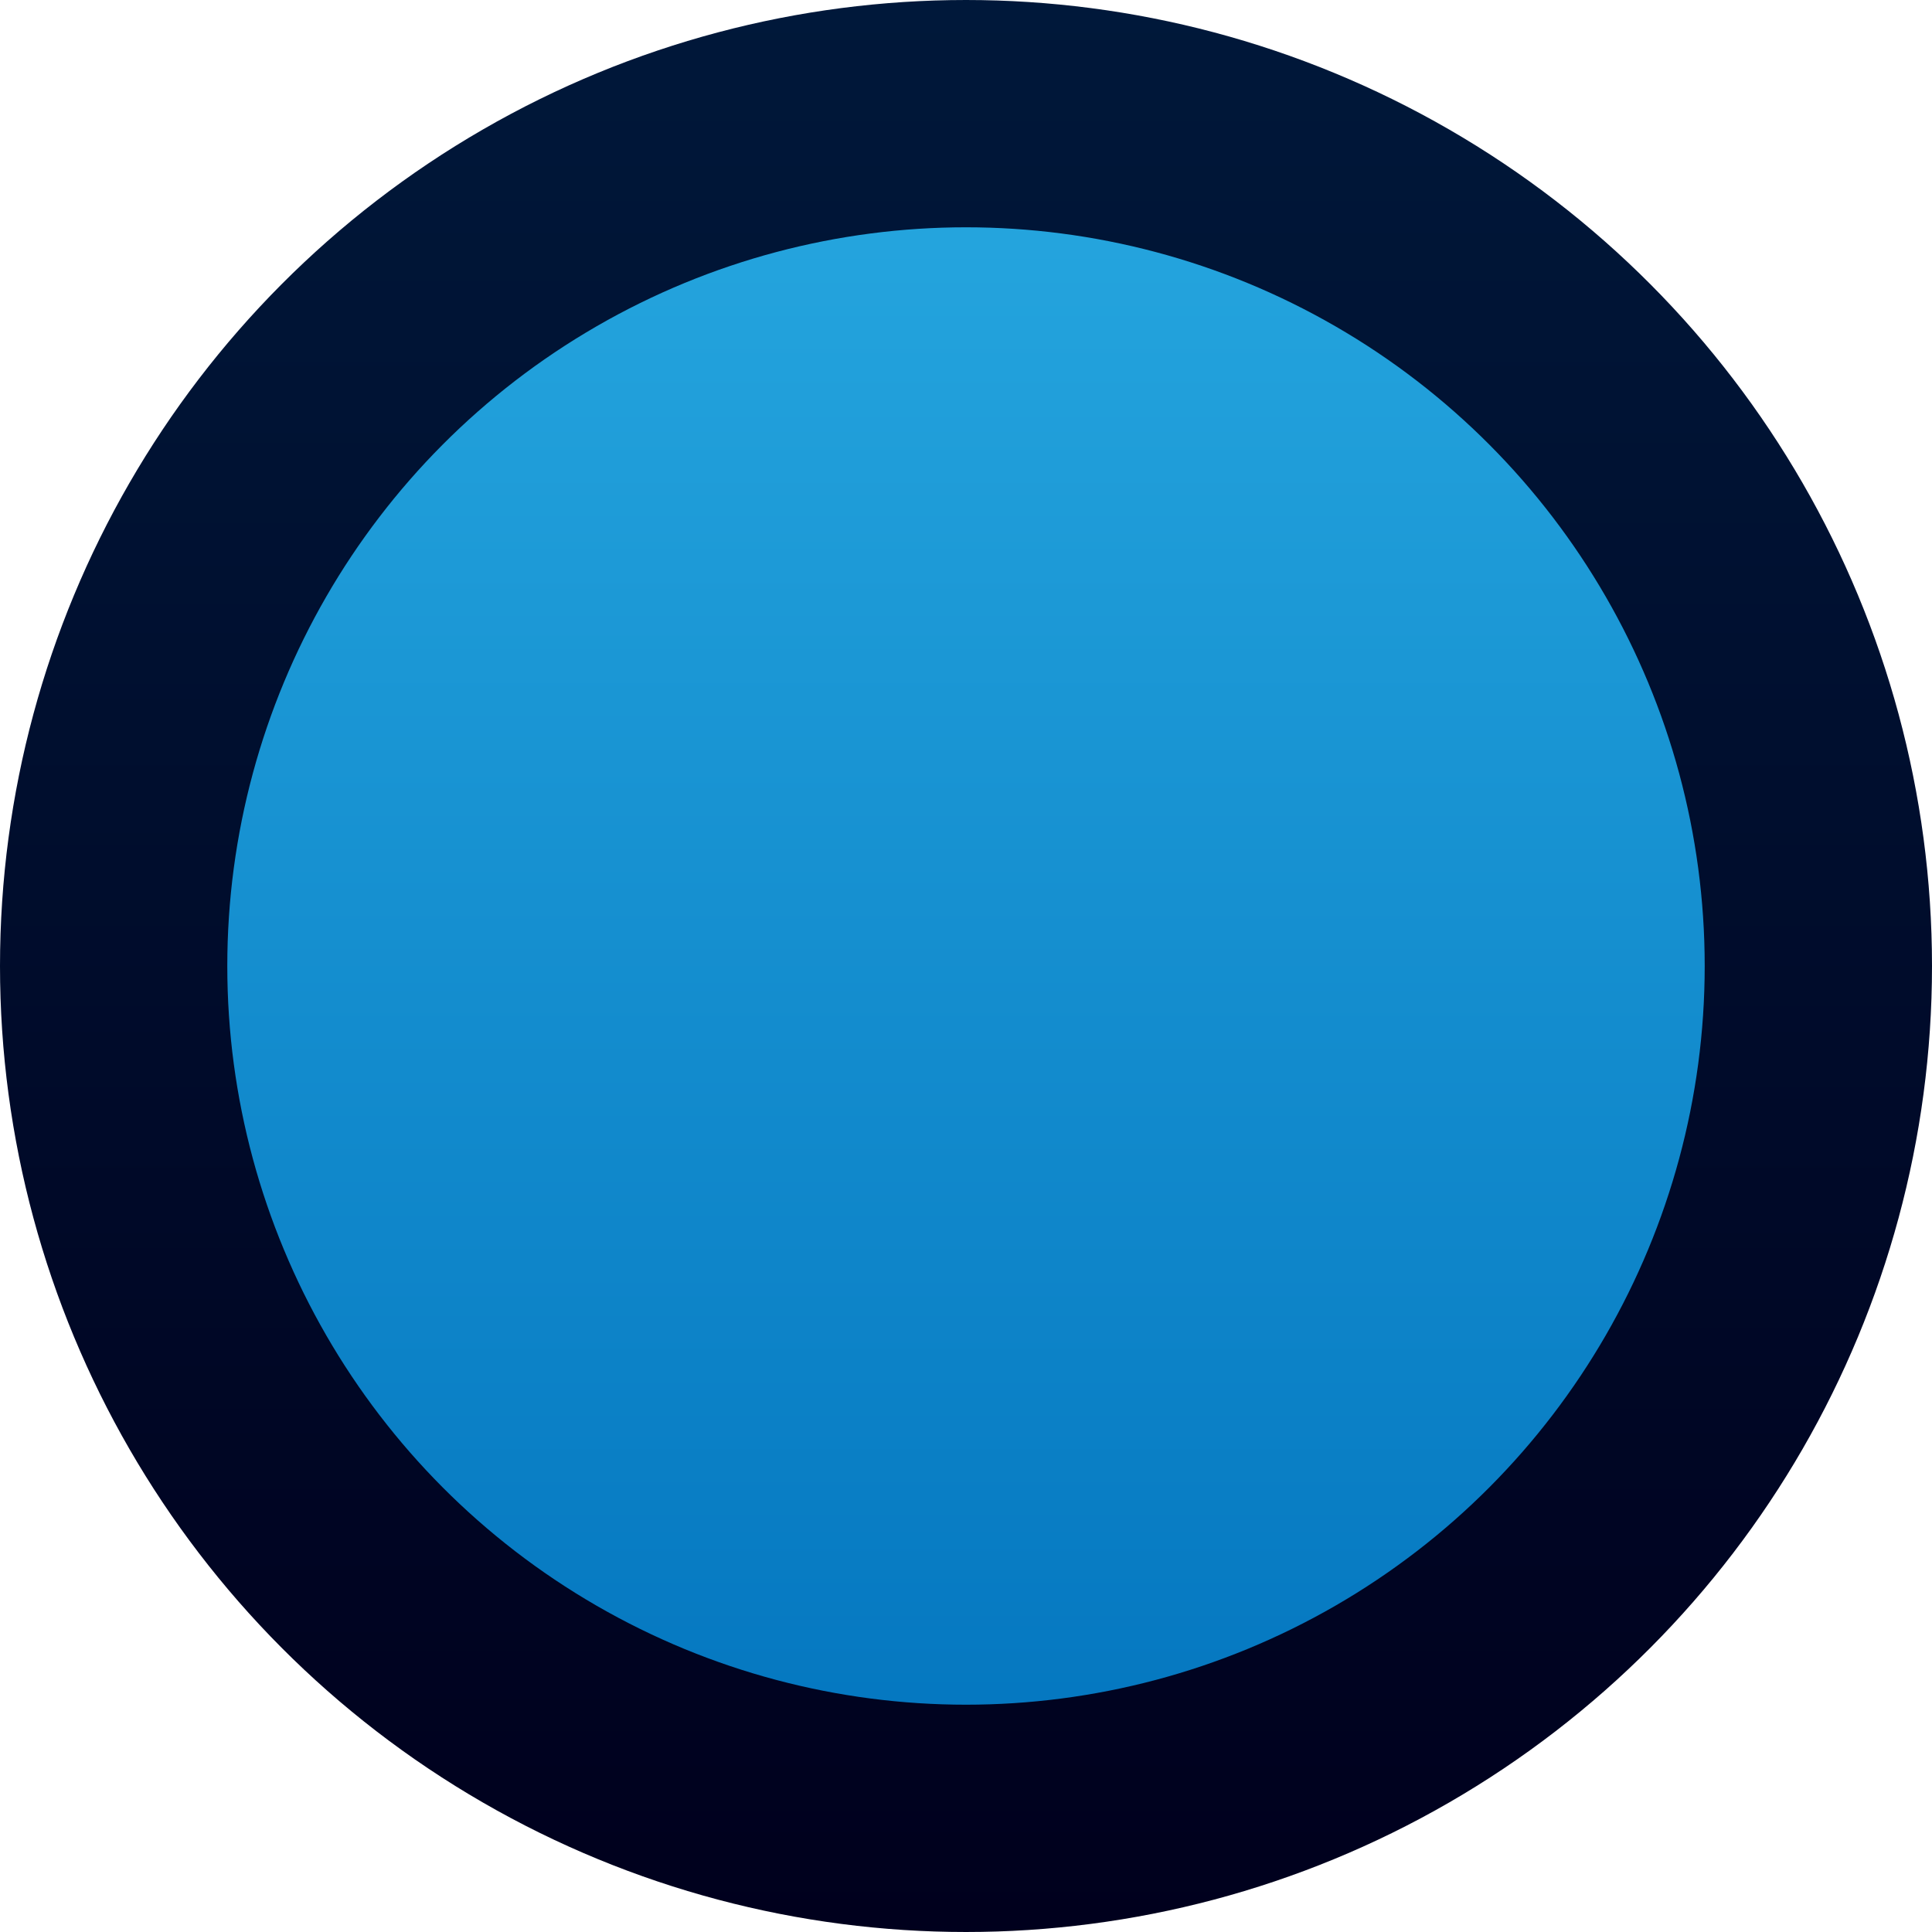 <svg width="34" height="34" viewBox="0 0 34 34" fill="none" xmlns="http://www.w3.org/2000/svg">
<circle cx="17" cy="17" r="15" fill="url(#paint0_linear_2250_816)" stroke="url(#paint1_linear_2250_816)" stroke-width="4"/>
<defs>
<linearGradient id="paint0_linear_2250_816" x1="17" y1="0" x2="17" y2="34" gradientUnits="userSpaceOnUse">
<stop stop-color="#29ABE2"/>
<stop offset="1" stop-color="#0071BC"/>
</linearGradient>
<linearGradient id="paint1_linear_2250_816" x1="17" y1="0" x2="17" y2="34" gradientUnits="userSpaceOnUse">
<stop stop-color="#00183A"/>
<stop offset="1" stop-color="#00001D"/>
</linearGradient>
</defs>
</svg>
